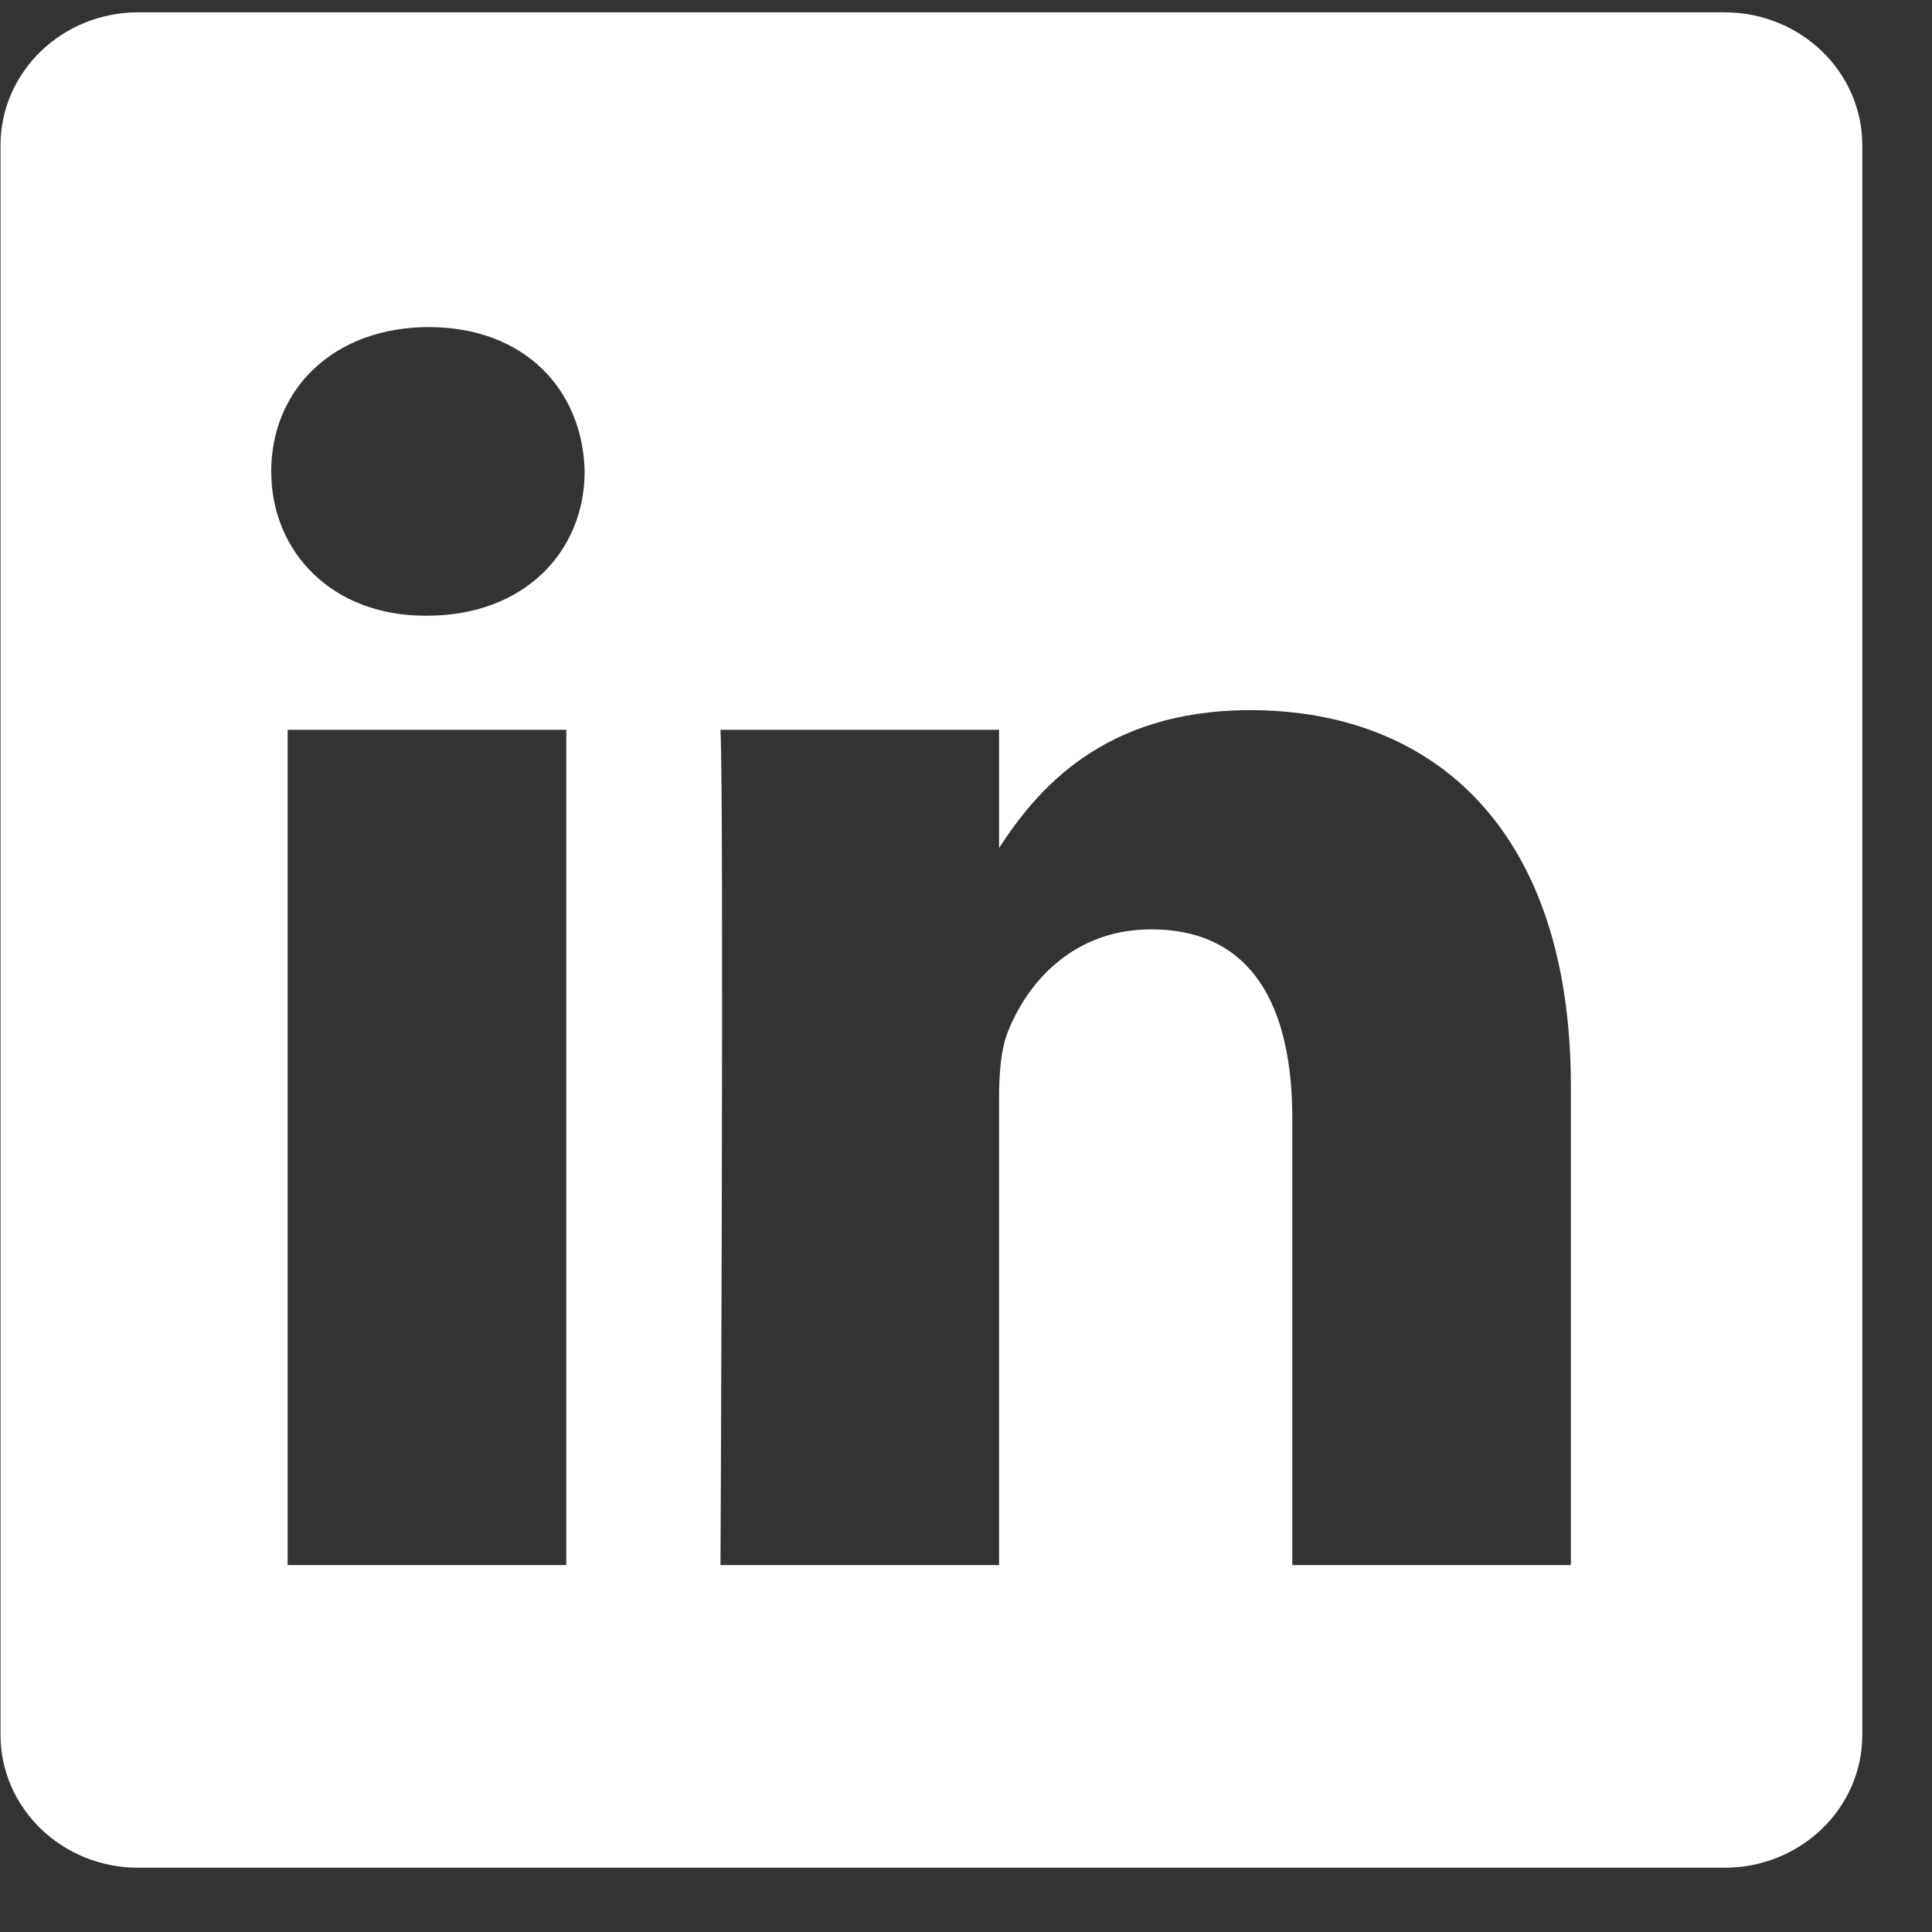 <svg width="20" height="20" viewBox="0 0 26 26" fill="none" xmlns="http://www.w3.org/2000/svg">
                        <rect x="0" y="0" width="26" height="26" fill="#333333" stroke="none"/>
                        <path fill-rule="evenodd" clip-rule="evenodd" d="M1.859 0.166C0.836 0.166 0.007 0.968 0.007 1.955V23.347C0.007 24.334 0.836 25.135 1.859 25.135H23.21C24.233 25.135 25.062 24.334 25.062 23.347V1.955C25.062 0.968 24.233 0.166 23.21 0.166H1.859ZM7.621 9.821V21.062H3.871V9.821H7.621ZM7.868 6.344C7.868 7.423 7.054 8.286 5.747 8.286L5.722 8.286C4.464 8.286 3.65 7.423 3.65 6.344C3.65 5.241 4.488 4.402 5.772 4.402C7.054 4.402 7.843 5.241 7.868 6.344ZM13.445 21.062H9.696C9.696 21.062 9.745 10.876 9.696 9.821H13.445V11.412C13.943 10.646 14.835 9.557 16.824 9.557C19.291 9.557 21.14 11.164 21.14 14.617V21.062H17.391V15.049C17.391 13.537 16.848 12.507 15.492 12.507C14.456 12.507 13.839 13.202 13.568 13.873C13.469 14.113 13.445 14.45 13.445 14.785V21.062Z" fill="white"></path>
                      </svg>